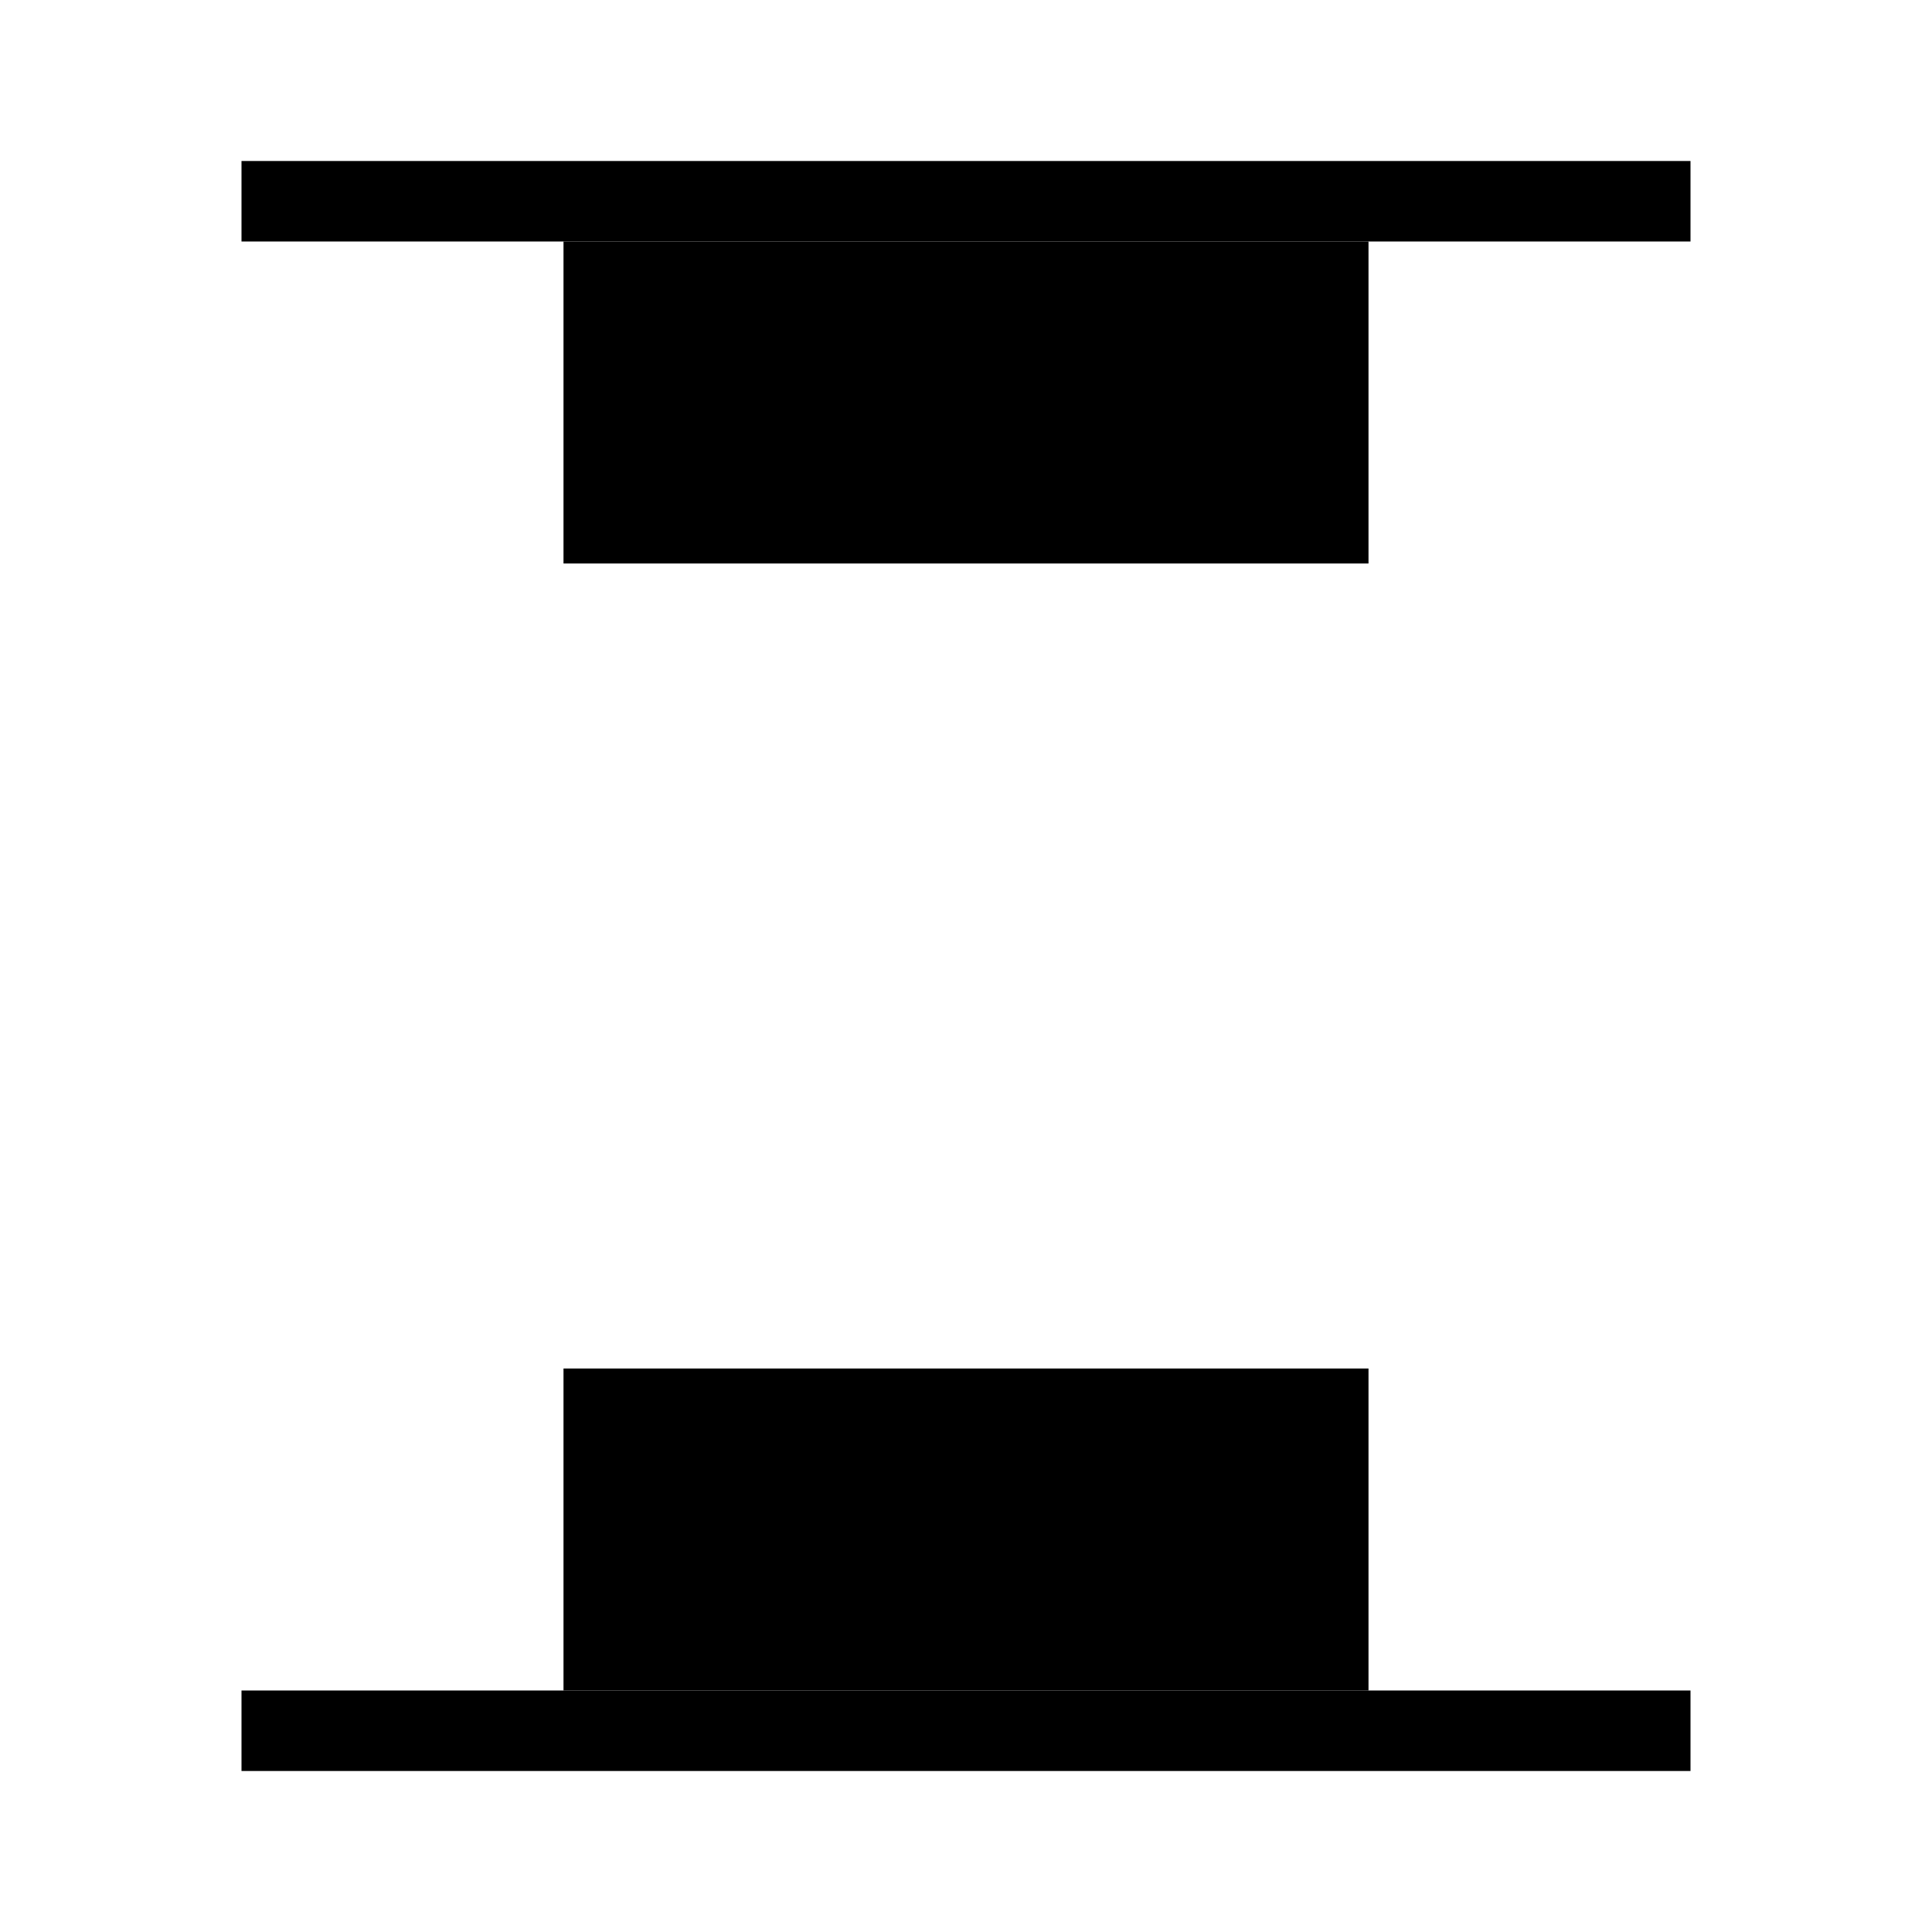 <svg width="24" height="24" viewBox="0 0 24 24" fill="none" xmlns="http://www.w3.org/2000/svg">
<line x1="21" y1="21.5" x2="3" y2="21.5" stroke="black"/>
<rect x="7" y="17" width="10" height="4" fill="black"/>
<rect x="7" y="3" width="10" height="4" fill="black"/>
<line x1="21" y1="2.5" x2="3" y2="2.5" stroke="black"/>
</svg>
